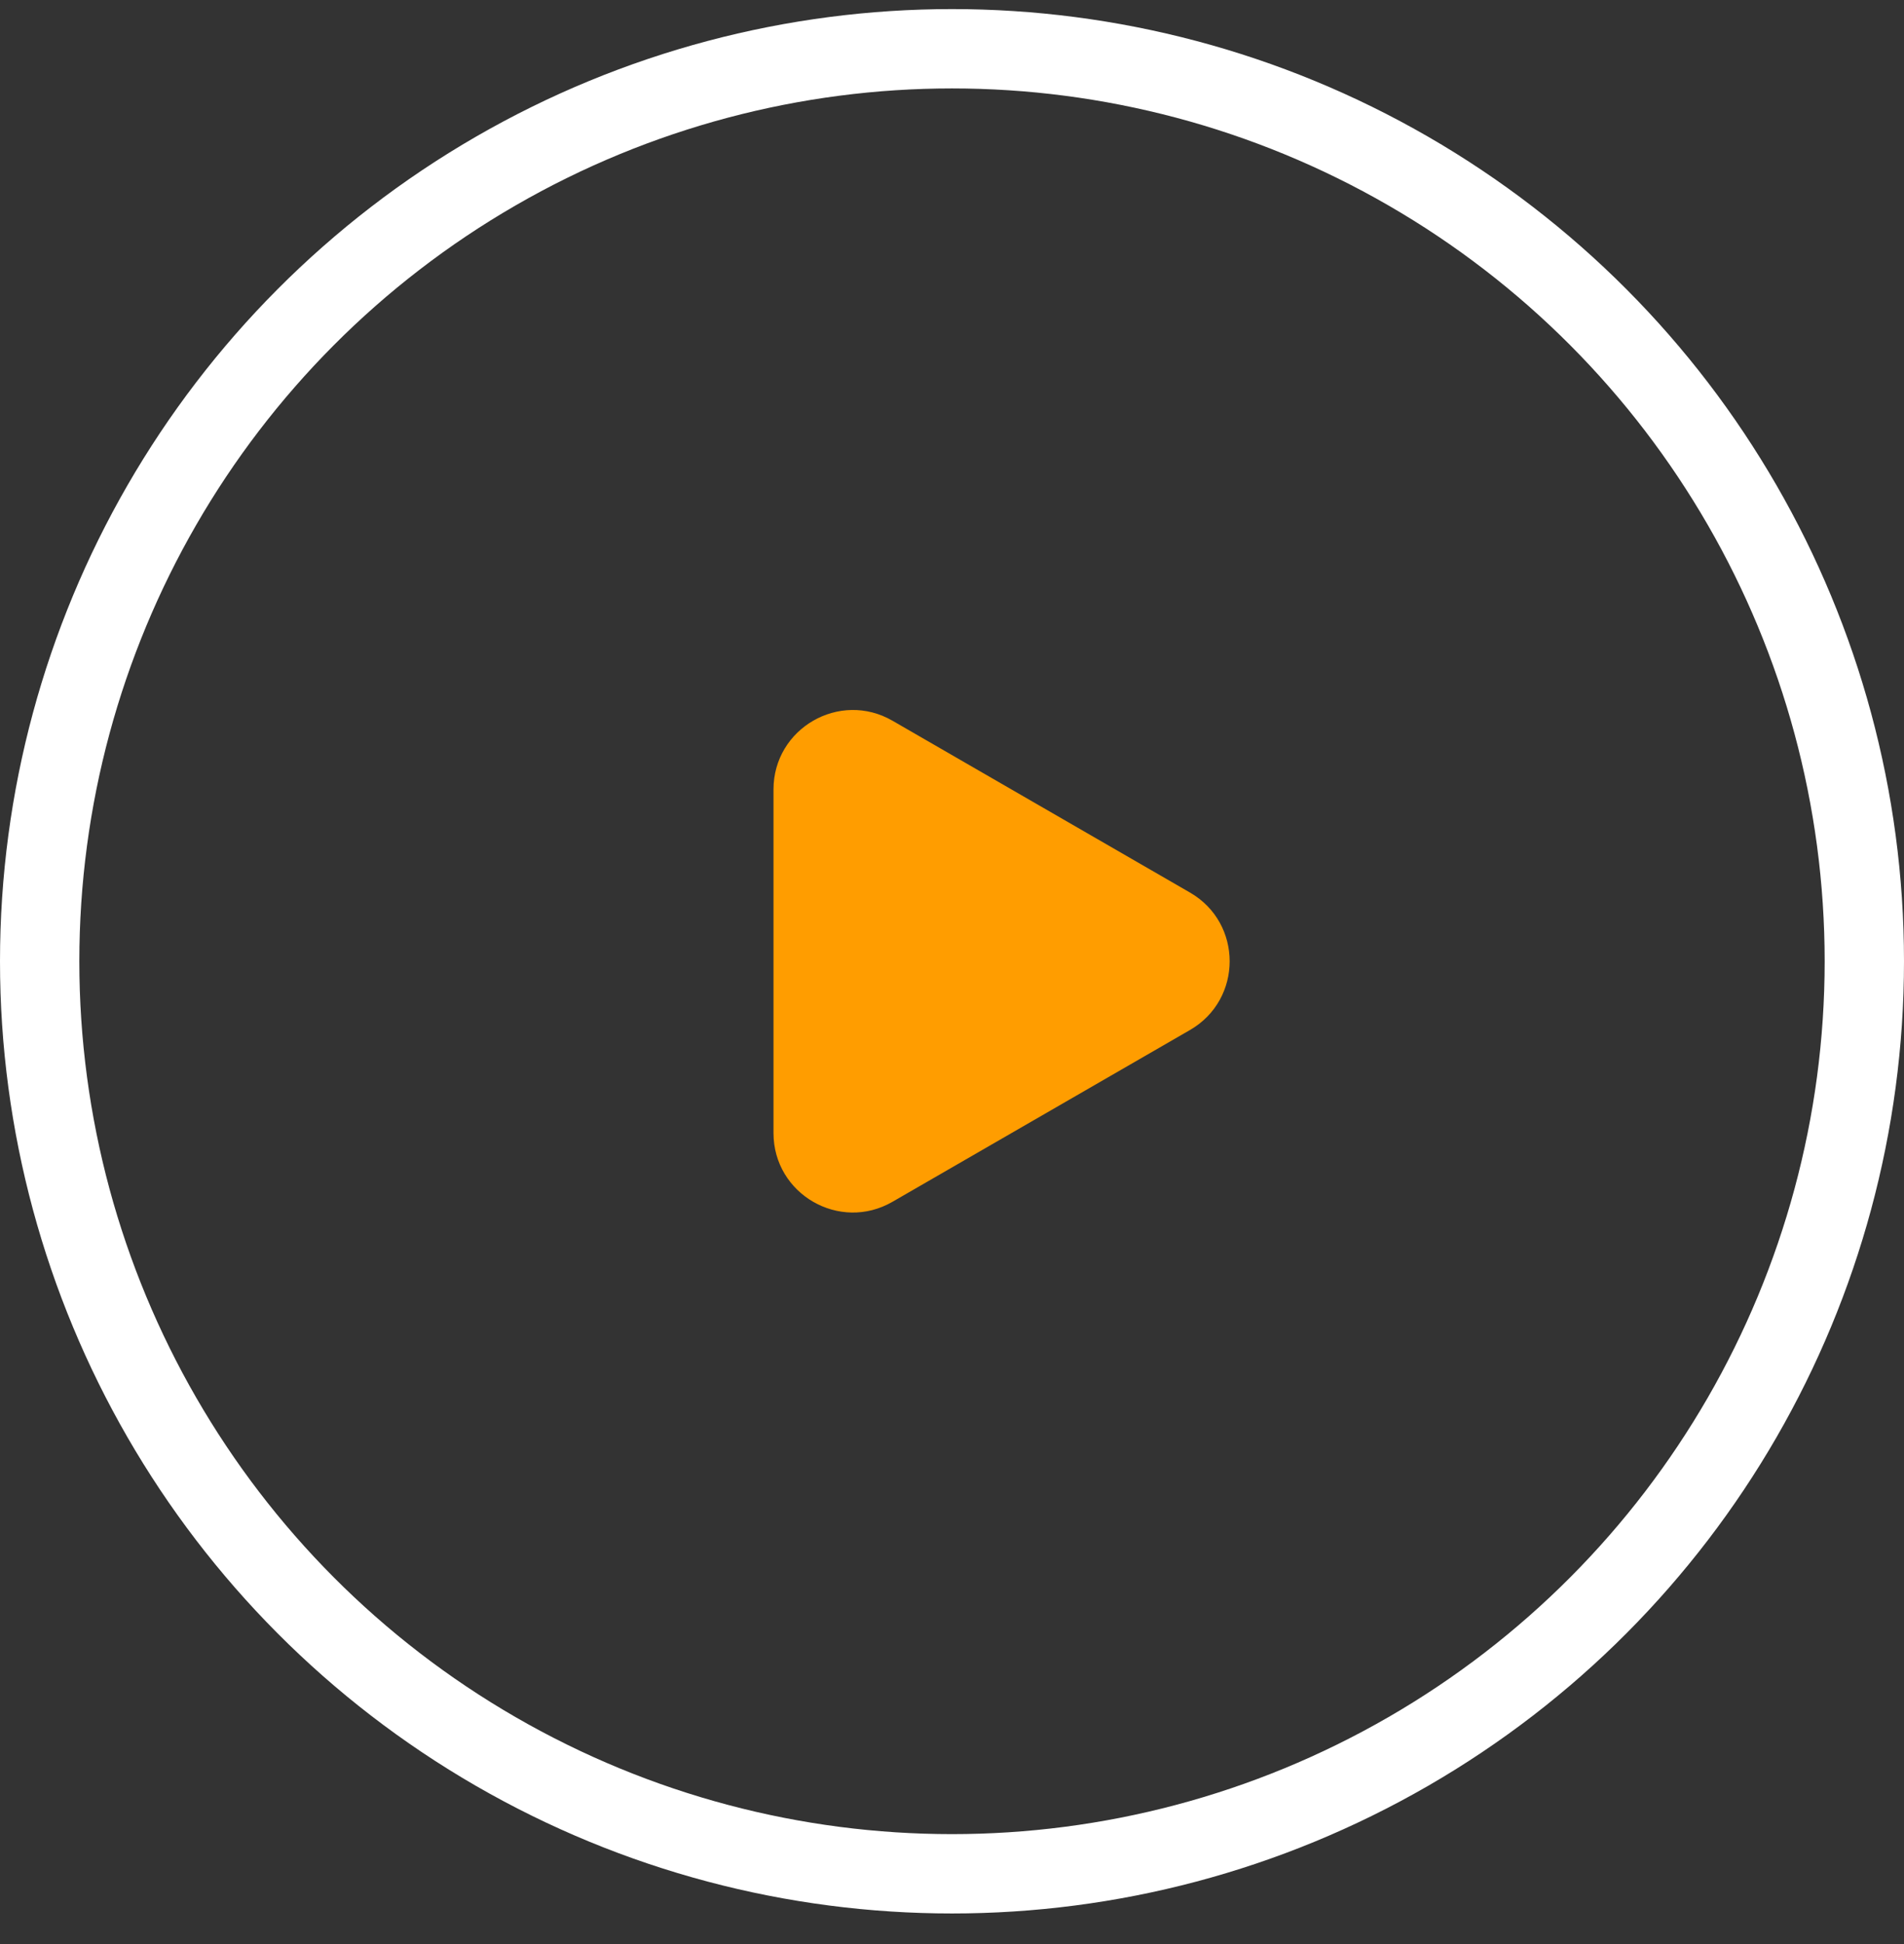 <svg width="48" height="49" viewBox="0 0 48 49" fill="none" xmlns="http://www.w3.org/2000/svg">
<rect x="0" y="0" width="48" height="49" fill="#333333" stroke="none"/>
<circle cx="24" cy="24.229" r="23" stroke="white" stroke-width="2"/>
<path d="M30 22.497C31.333 23.266 31.333 25.191 30 25.961L22.5 30.291C21.167 31.061 19.5 30.098 19.5 28.559L19.5 19.898C19.5 18.359 21.167 17.396 22.5 18.166L30 22.497Z" fill="#FF9D00"/>
</svg>
